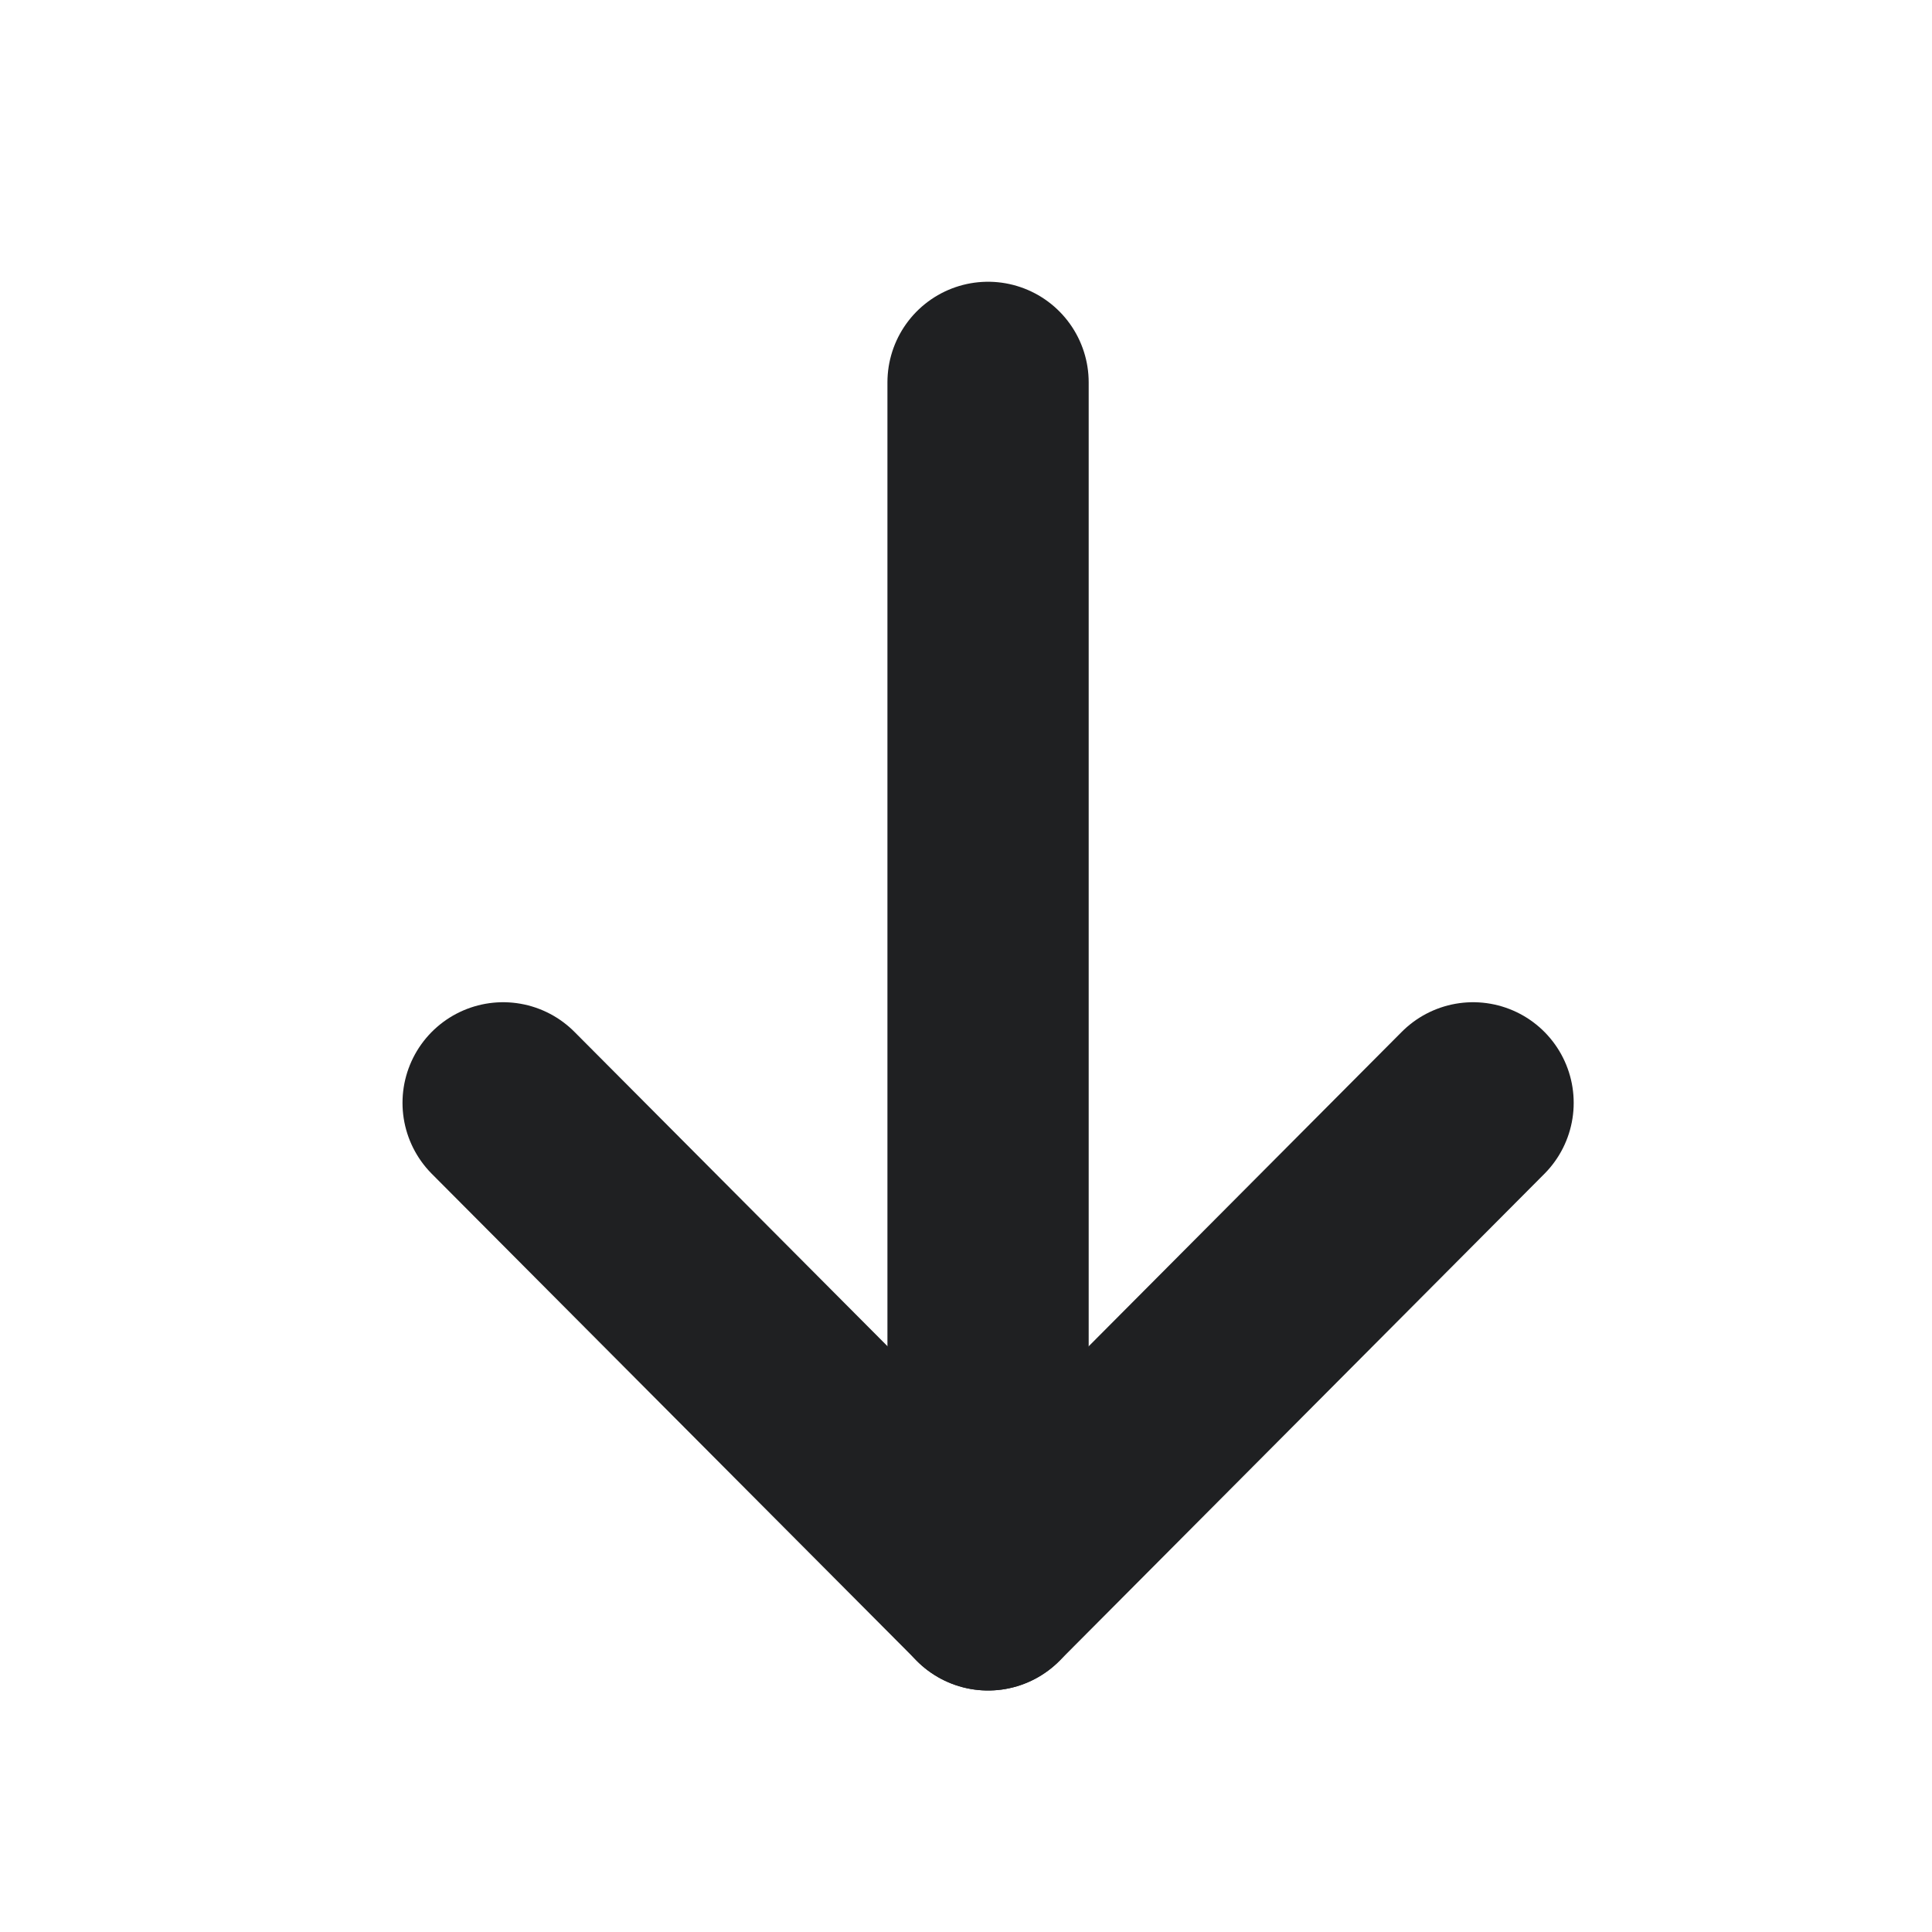 <svg width="24" height="24" viewBox="0 0 24 24" fill="none" xmlns="http://www.w3.org/2000/svg">
<path d="M12.274 19.75L12.274 4.75" stroke="#1F2022" stroke-width="2.5" stroke-linecap="round" stroke-linejoin="round"/>
<path d="M18.299 13.7L12.275 19.75L6.25 13.7" stroke="#1F2022" stroke-width="2.5" stroke-linecap="round" stroke-linejoin="round"/>
</svg>
